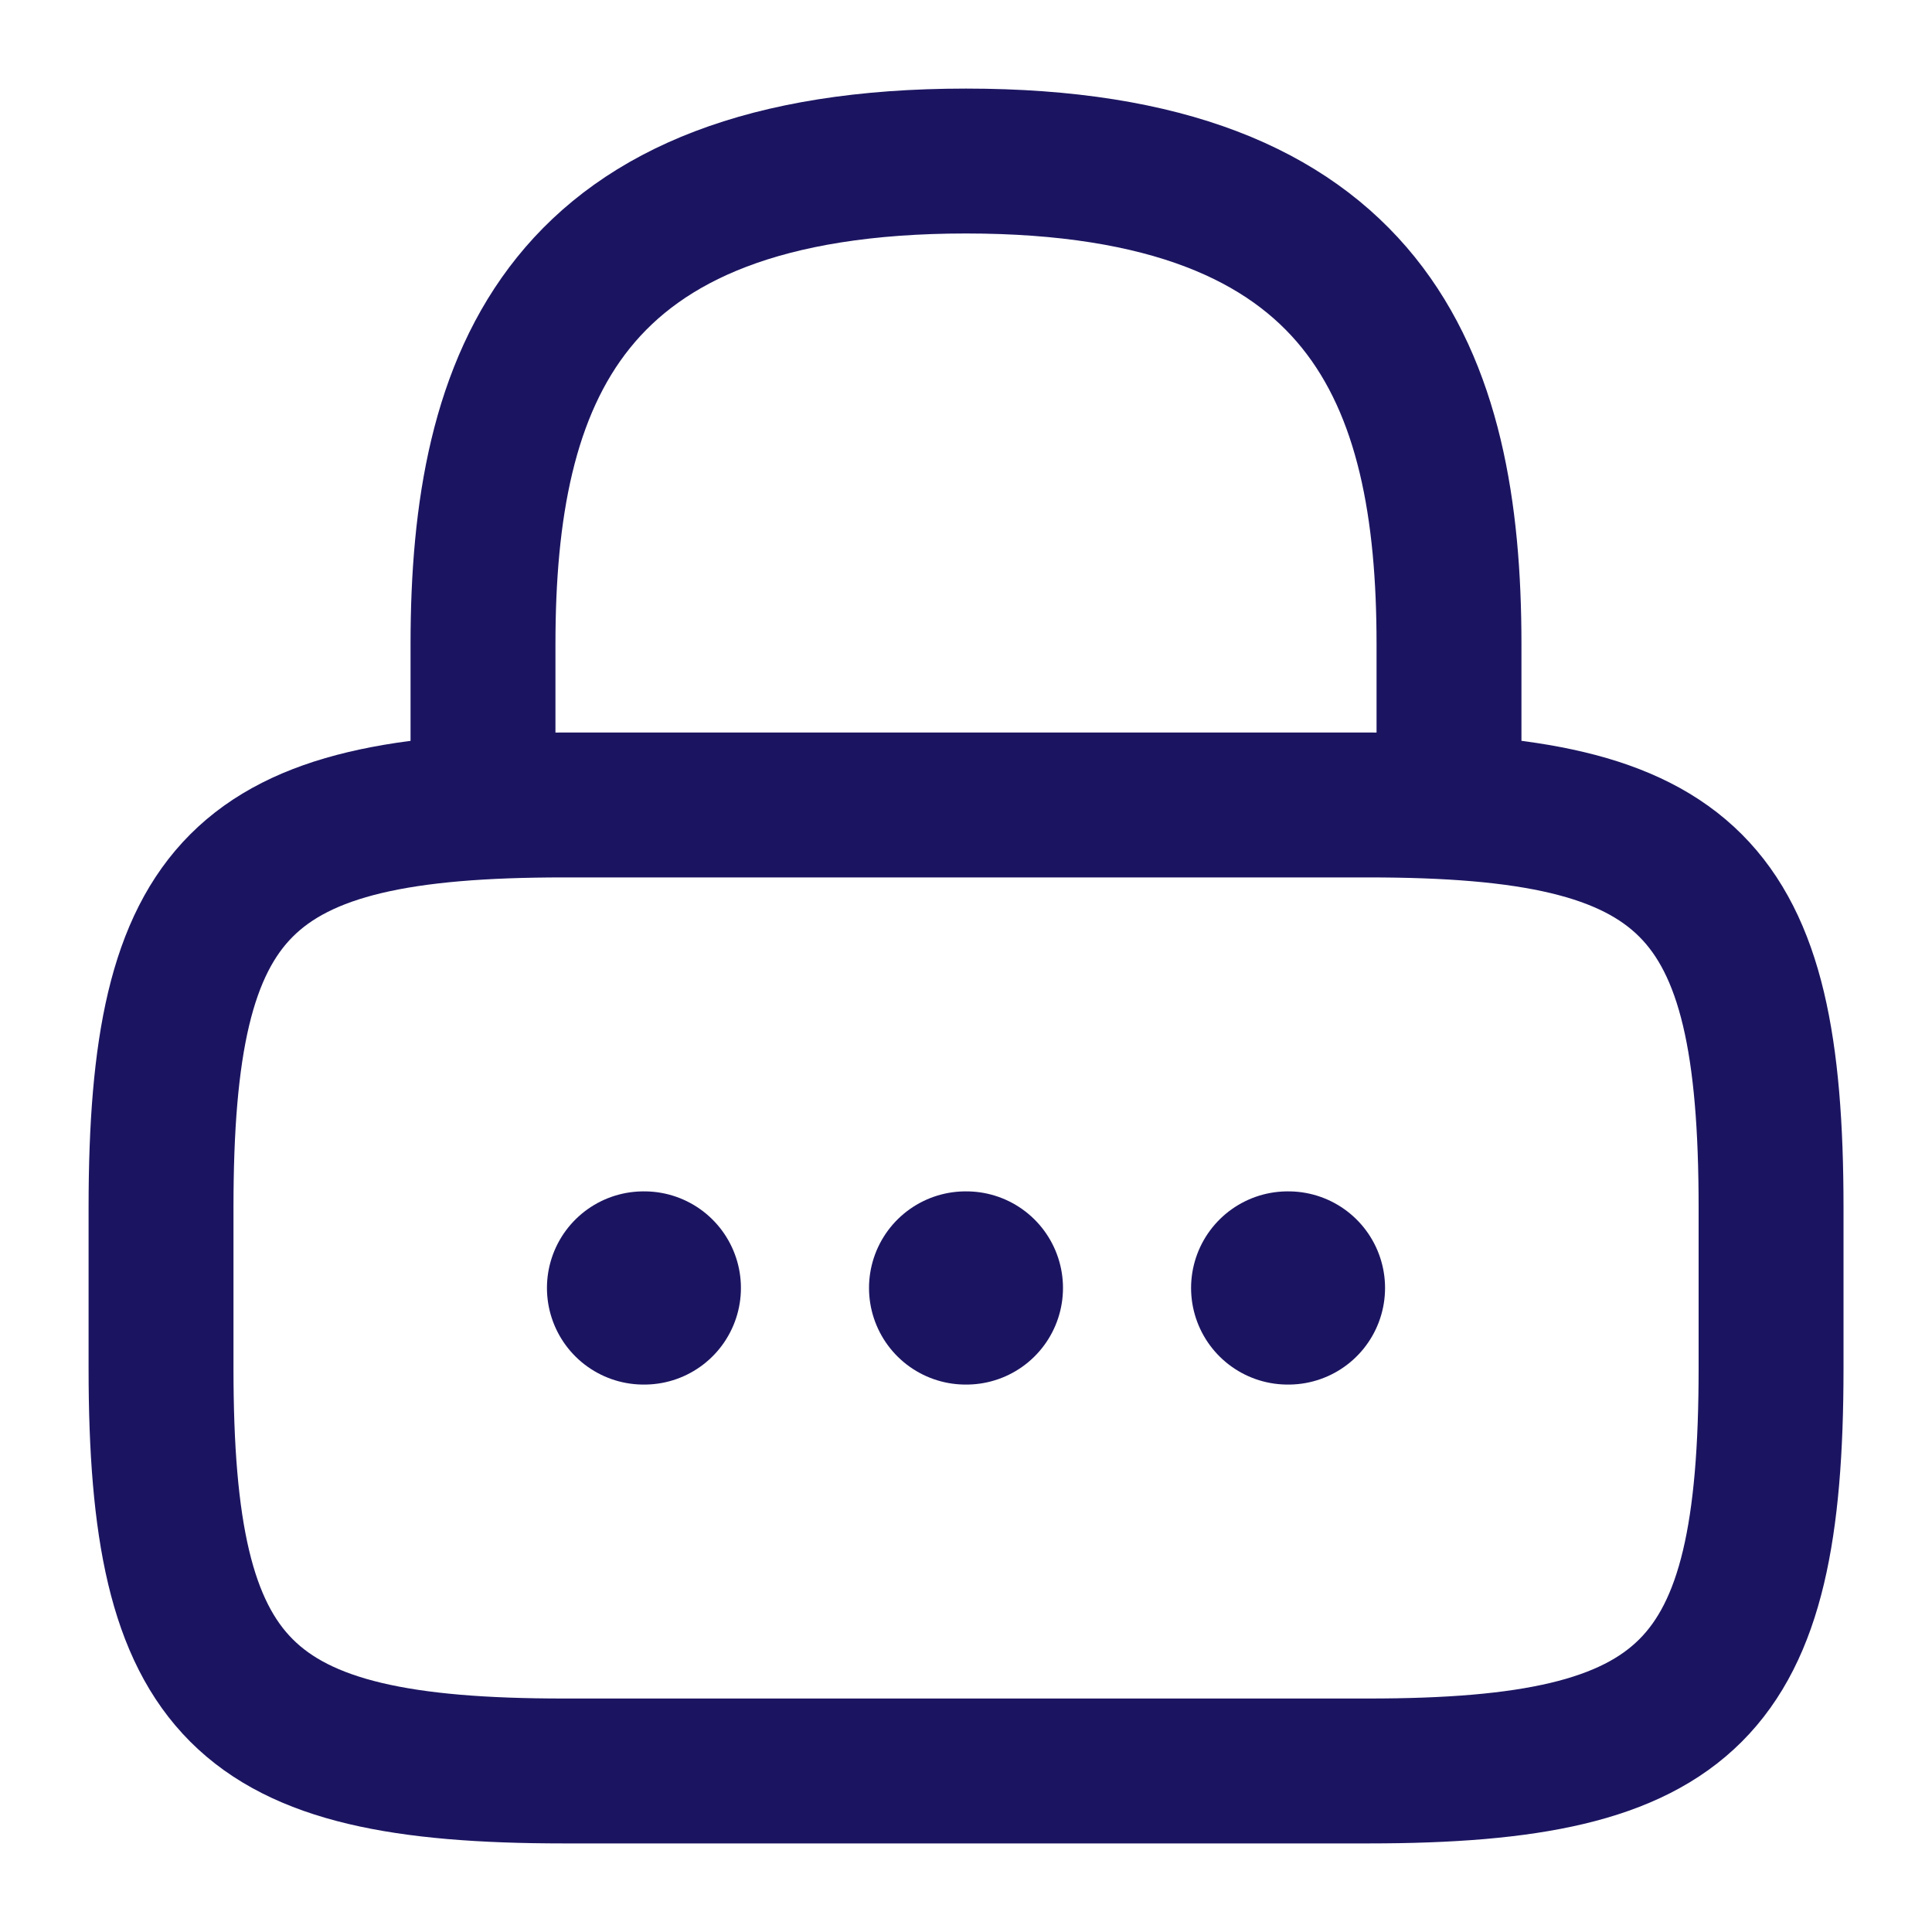 <svg width="20" height="20" viewBox="0 0 20 20" fill="none" xmlns="http://www.w3.org/2000/svg">
<path d="M5 8.333V6.667C5 3.908 5.833 1.667 10 1.667C14.167 1.667 15 3.908 15 6.667V8.333" stroke="#1B1561" stroke-width="1.5" stroke-linecap="round" stroke-linejoin="round"/>
<path d="M14.167 18.333H5.834C2.5 18.333 1.667 17.5 1.667 14.167V12.5C1.667 9.167 2.5 8.333 5.834 8.333H14.167C17.5 8.333 18.334 9.167 18.334 12.5V14.167C18.334 17.5 17.5 18.333 14.167 18.333Z" stroke="#1B1561" stroke-width="1.5" stroke-linecap="round" stroke-linejoin="round"/>
<path d="M13.33 13.333H13.338" stroke="#1B1561" stroke-width="2" stroke-linecap="round" stroke-linejoin="round"/>
<path d="M9.996 13.333H10.004" stroke="#1B1561" stroke-width="2" stroke-linecap="round" stroke-linejoin="round"/>
<path d="M6.662 13.333H6.67" stroke="#1B1561" stroke-width="2" stroke-linecap="round" stroke-linejoin="round"/>
</svg>
